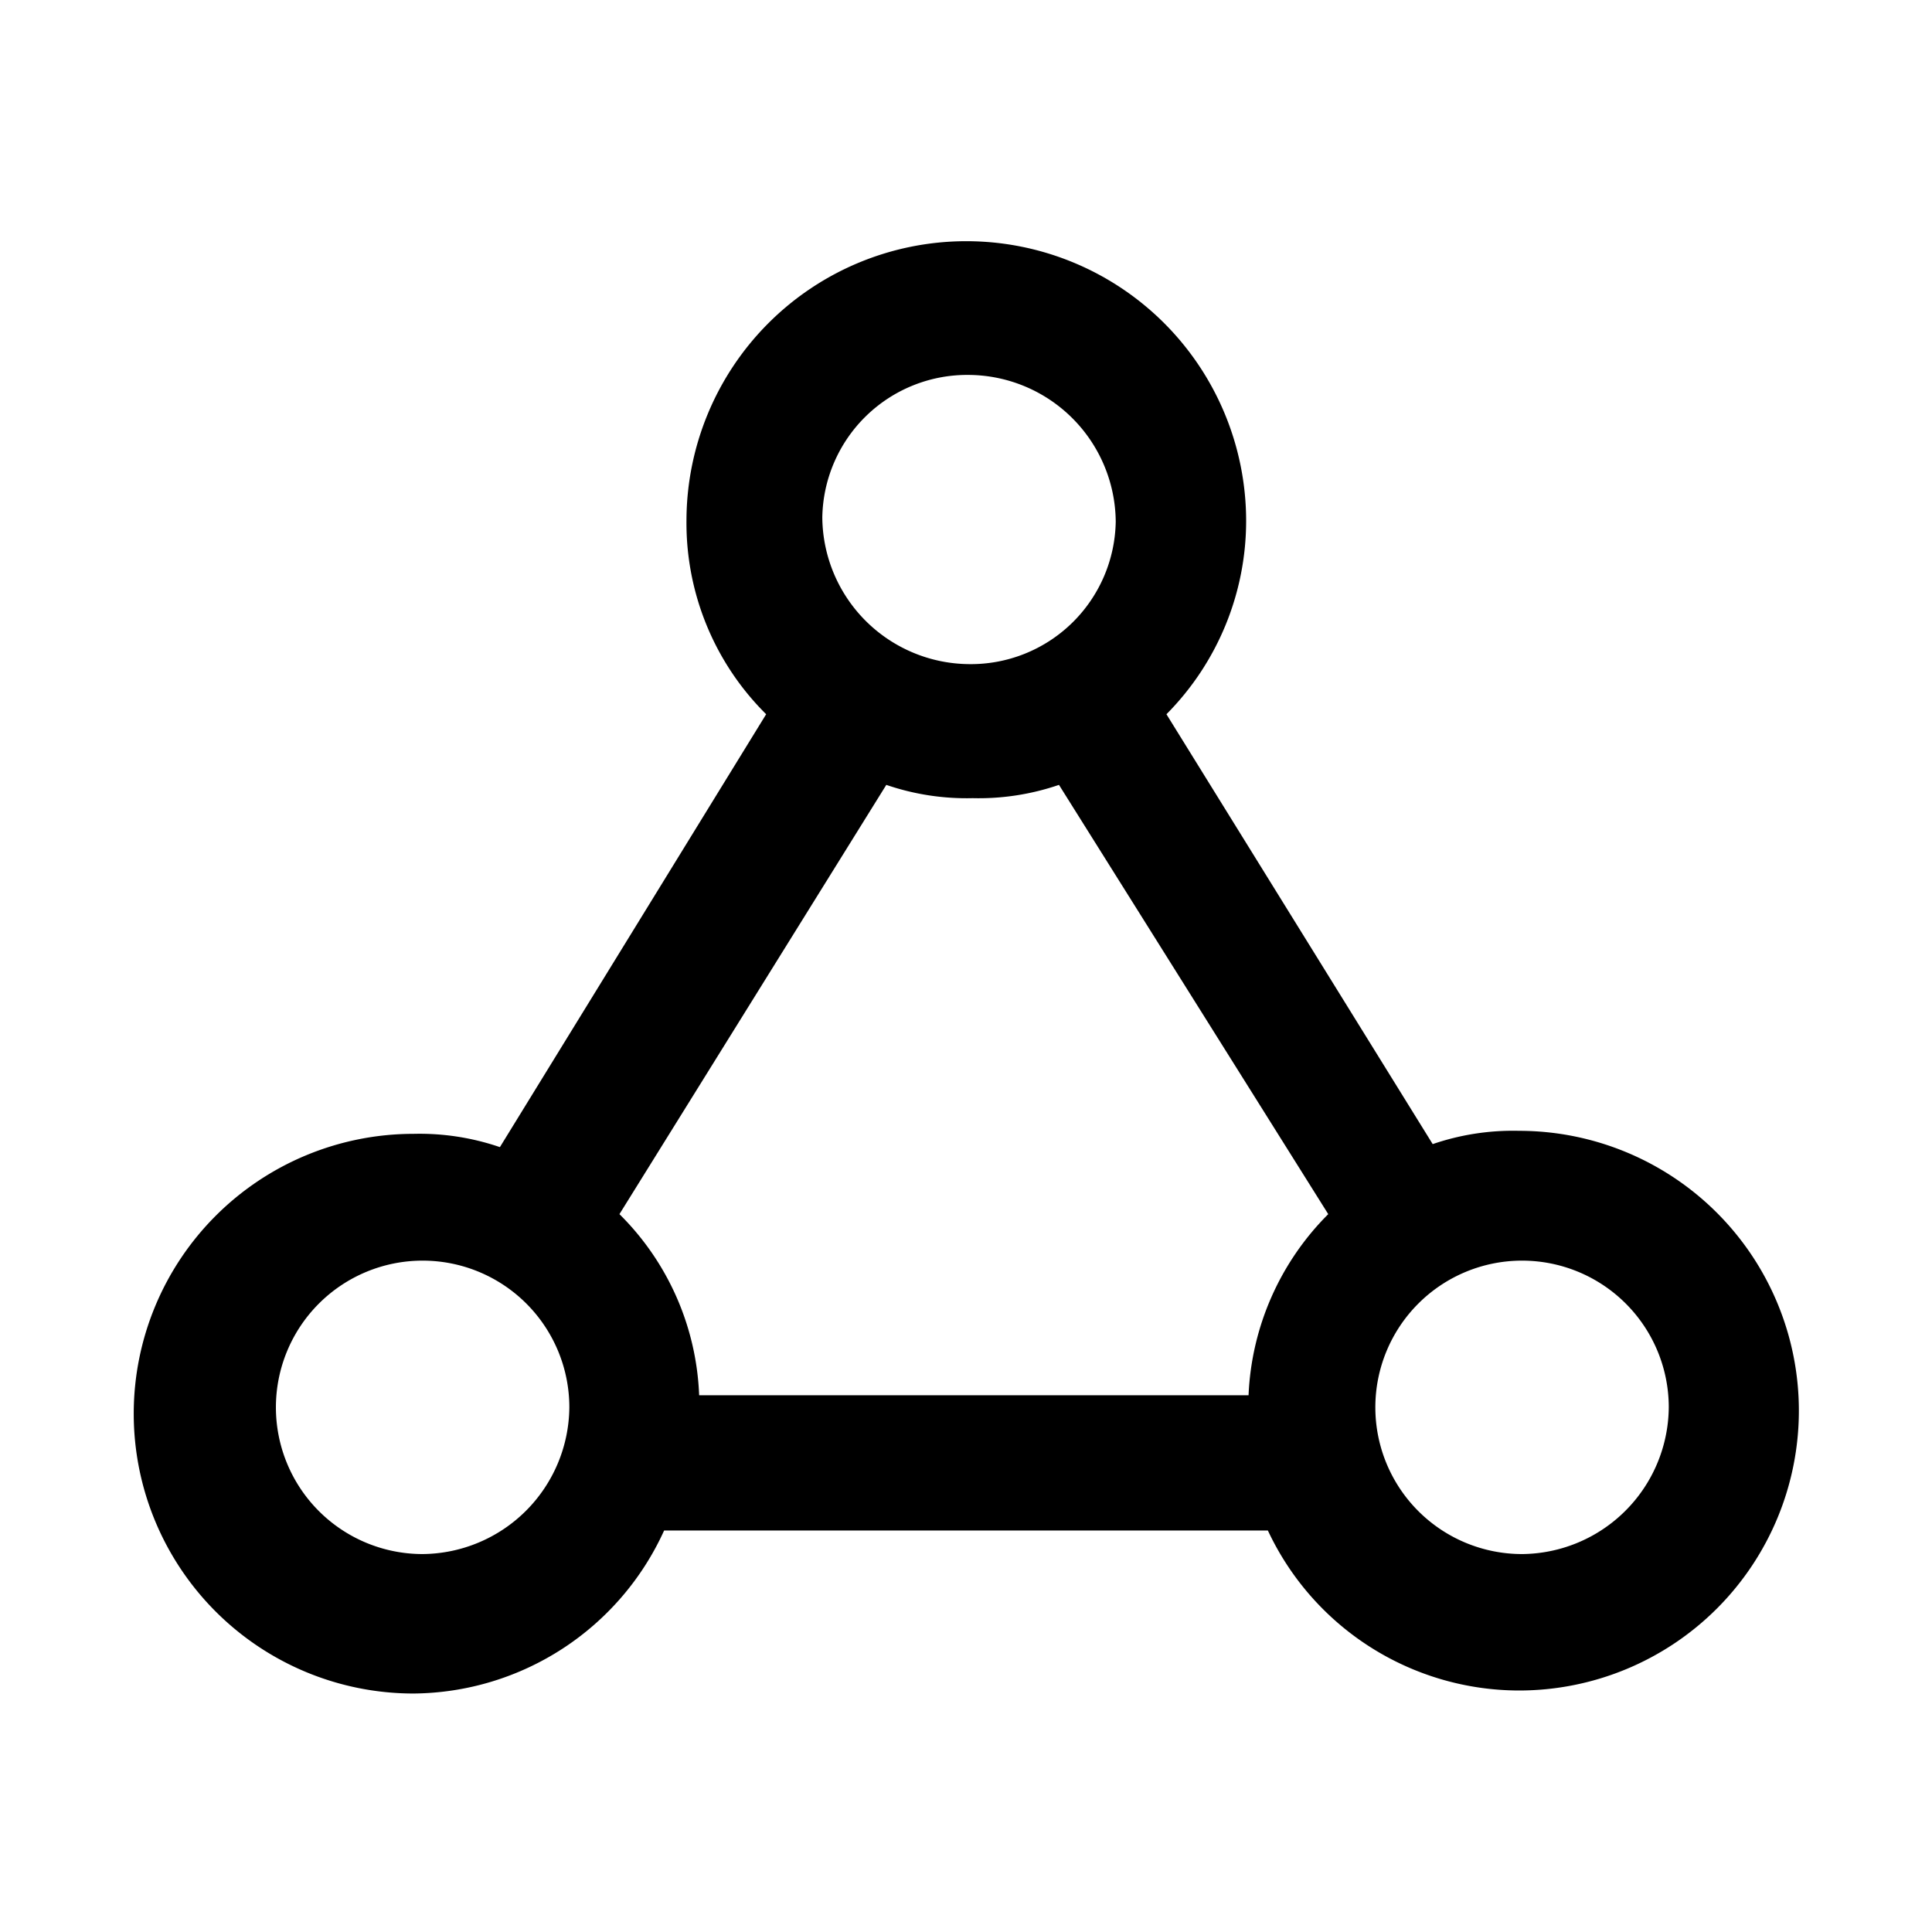 <svg data-name="Layer 1" xmlns="http://www.w3.org/2000/svg" viewBox="0 0 32 32">
    <path d="M25.16 18.73a4.1 4.1 0 00-1.43.22l-4.41-7.12a4.55 4.55 0 001.32-3.2 4.63 4.63 0 00-9.27 0 4.46 4.46 0 001.32 3.2L8.28 19a4.1 4.1 0 00-1.43-.22 4.63 4.63 0 100 9.27 4.6 4.6 0 004.15-2.7h10A4.6 4.6 0 0025.16 28a4.63 4.63 0 100-9.27zm-14.9 1.38L14.68 13a4.1 4.1 0 001.43.22 4.1 4.1 0 001.43-.22L22 20.11a4.51 4.51 0 00-1.32 3h-9.1a4.46 4.46 0 00-1.32-3zm5.79-13.9a2.45 2.45 0 012.43 2.43A2.4 2.4 0 0116.05 11a2.45 2.45 0 01-2.43-2.43 2.4 2.4 0 012.43-2.36zM7 25.74a2.43 2.43 0 112.43-2.43A2.45 2.45 0 017 25.74zm18.21 0a2.43 2.43 0 112.43-2.43 2.45 2.45 0 01-2.48 2.43z"/>
</svg>

